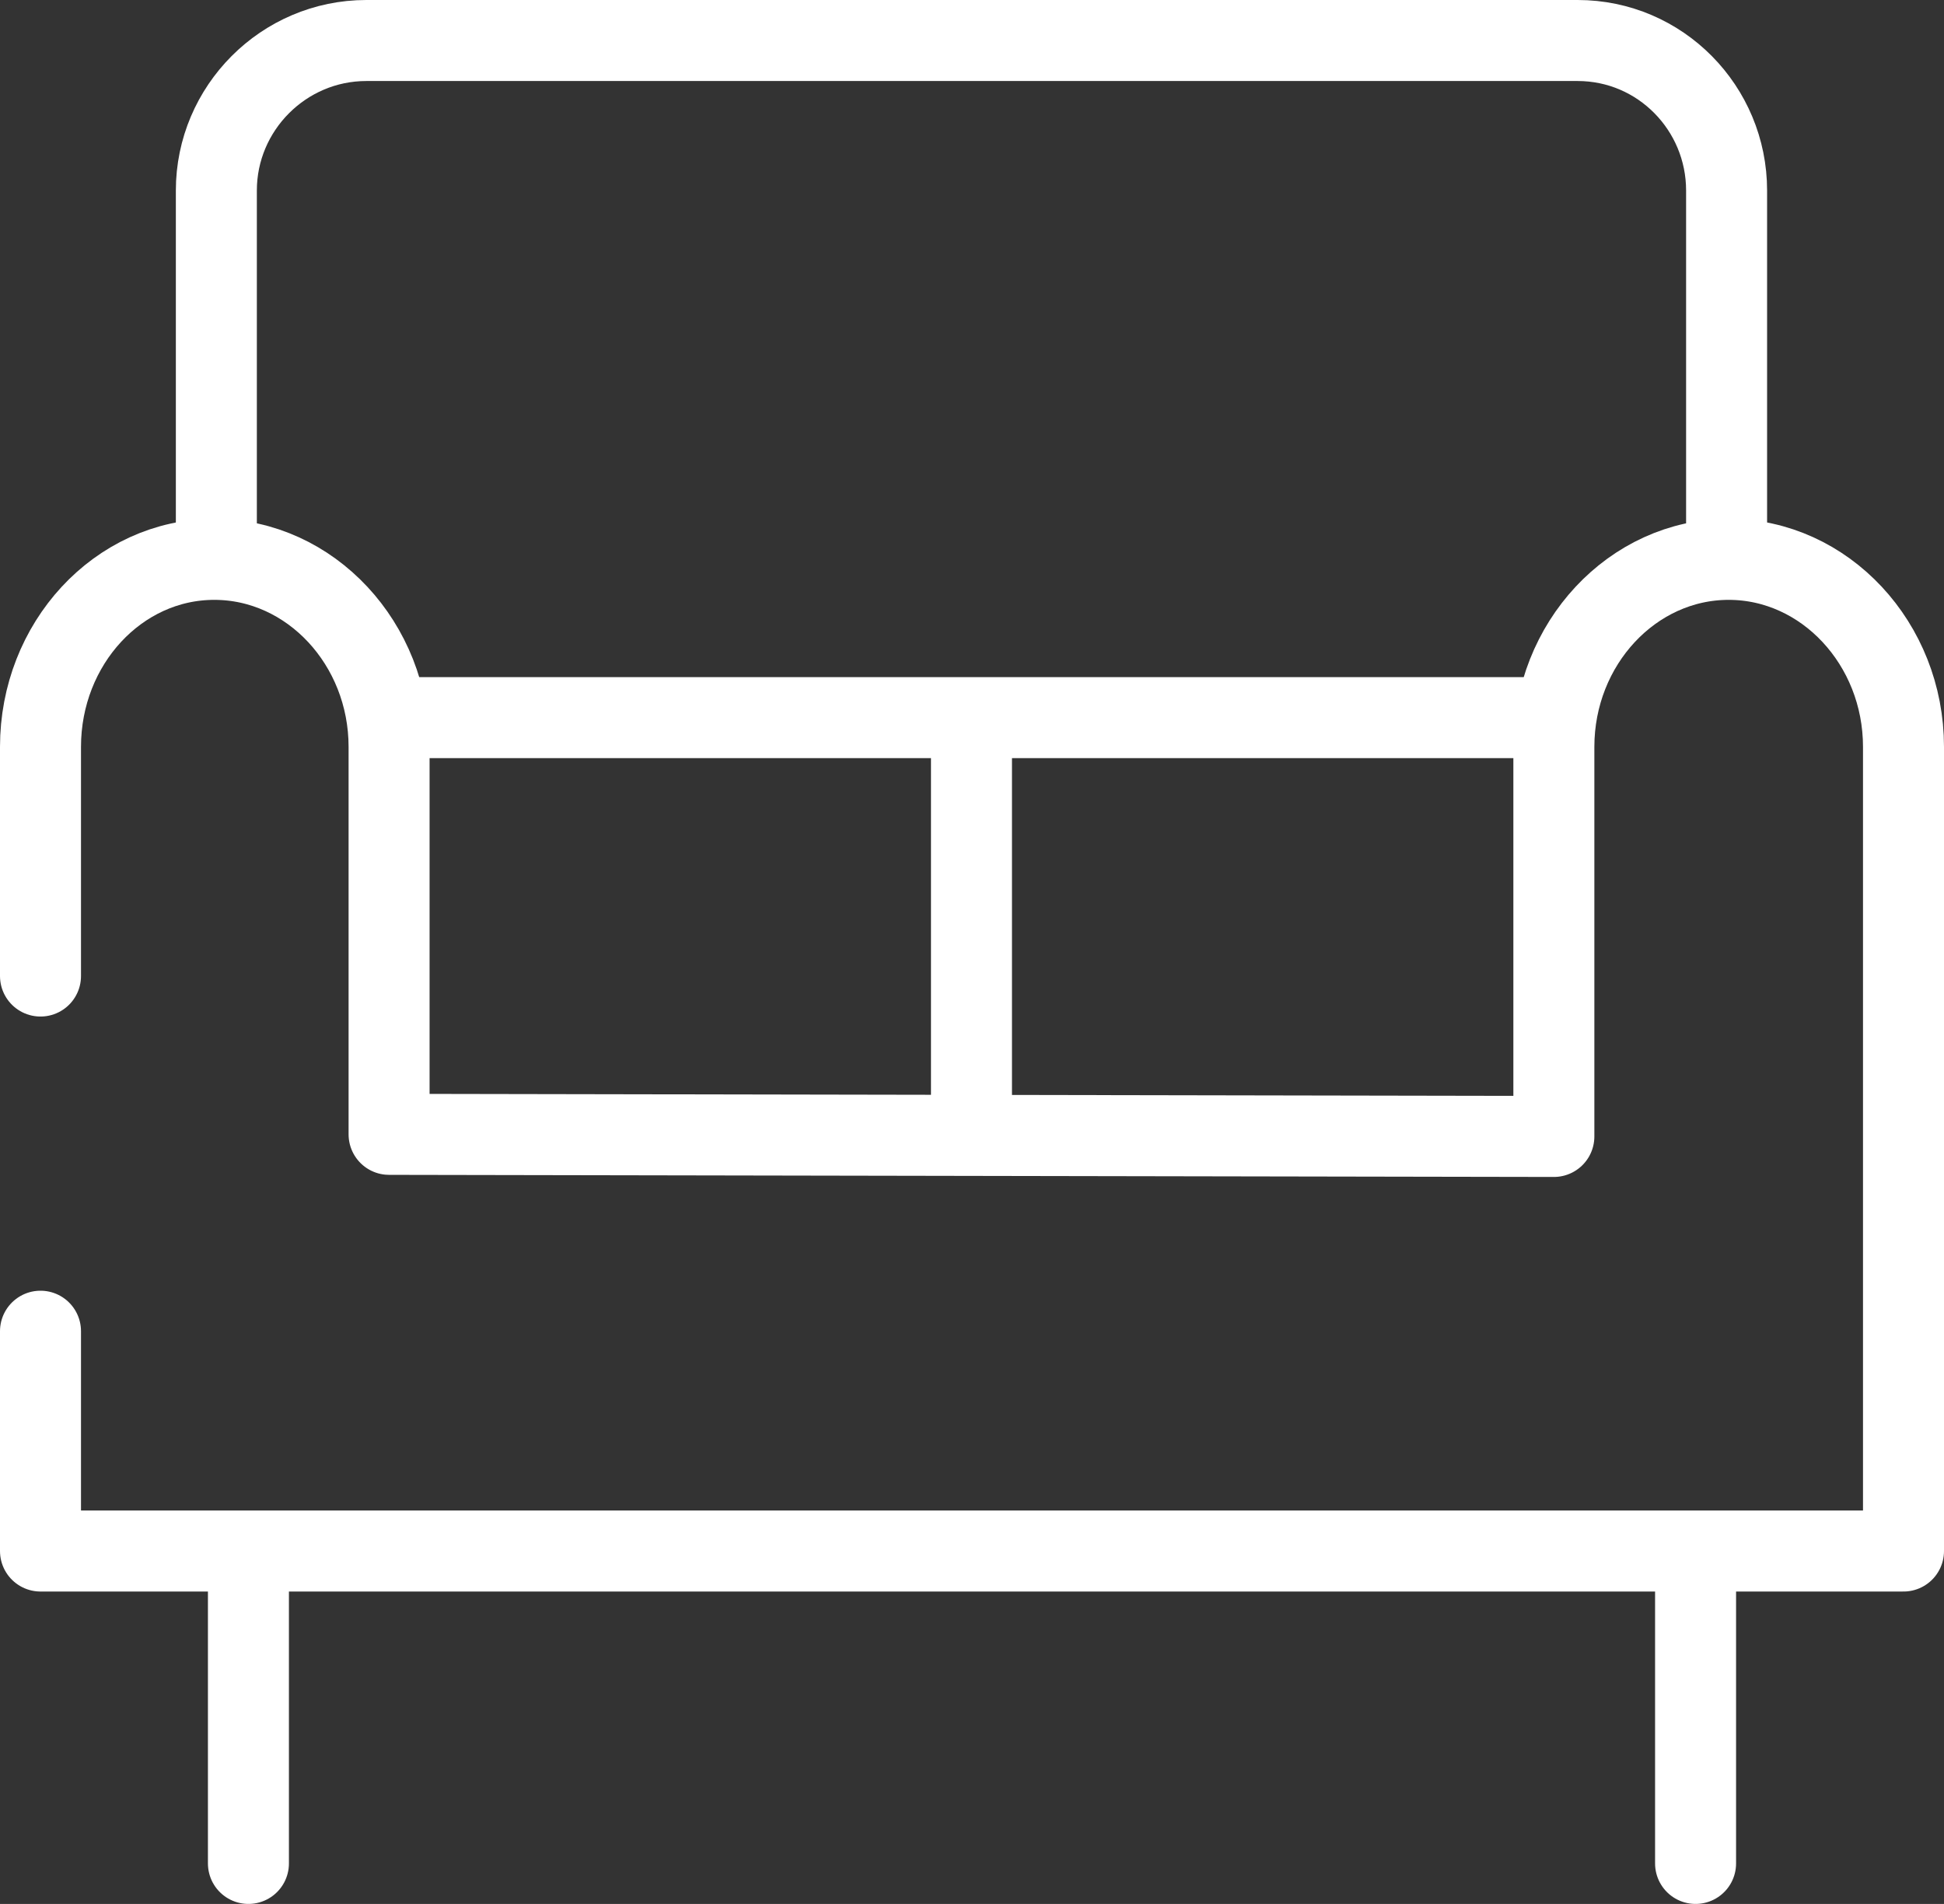 <svg width="48" height="47" viewBox="0 0 48 47" fill="none" xmlns="http://www.w3.org/2000/svg">
<rect x="0" y="0" width="48" height="47" fill="#333333" stroke="none"/>
<path d="M42.632 13.369V4.703C42.632 2.672 40.998 1 38.954 1H9.045C7.002 1 5.342 2.672 5.342 4.703V13.215" stroke="white" stroke-width="2" stroke-linecap="round" stroke-linejoin="round"/>
<path d="M6.134 46V38.543" stroke="white" stroke-width="2" stroke-linecap="round" stroke-linejoin="round"/>
<path d="M41.866 38.543V46" stroke="white" stroke-width="2" stroke-linecap="round" stroke-linejoin="round"/>
<path d="M9.607 17.715H37.703" stroke="white" stroke-width="2" stroke-linecap="round" stroke-linejoin="round"/>
<path d="M23.987 17.792V27.024" stroke="white" stroke-width="2" stroke-linecap="round" stroke-linejoin="round"/>
<path d="M1 32.862V38.288H47V18.436C47 15.891 45.059 13.808 42.684 13.808C40.308 13.808 38.367 15.891 38.367 18.436V28.054L9.607 28.002V18.436C9.607 15.891 7.666 13.808 5.291 13.808C2.916 13.808 1 15.891 1 18.436V24.094" stroke="white" stroke-width="2" stroke-linecap="round" stroke-linejoin="round"/>
</svg>

